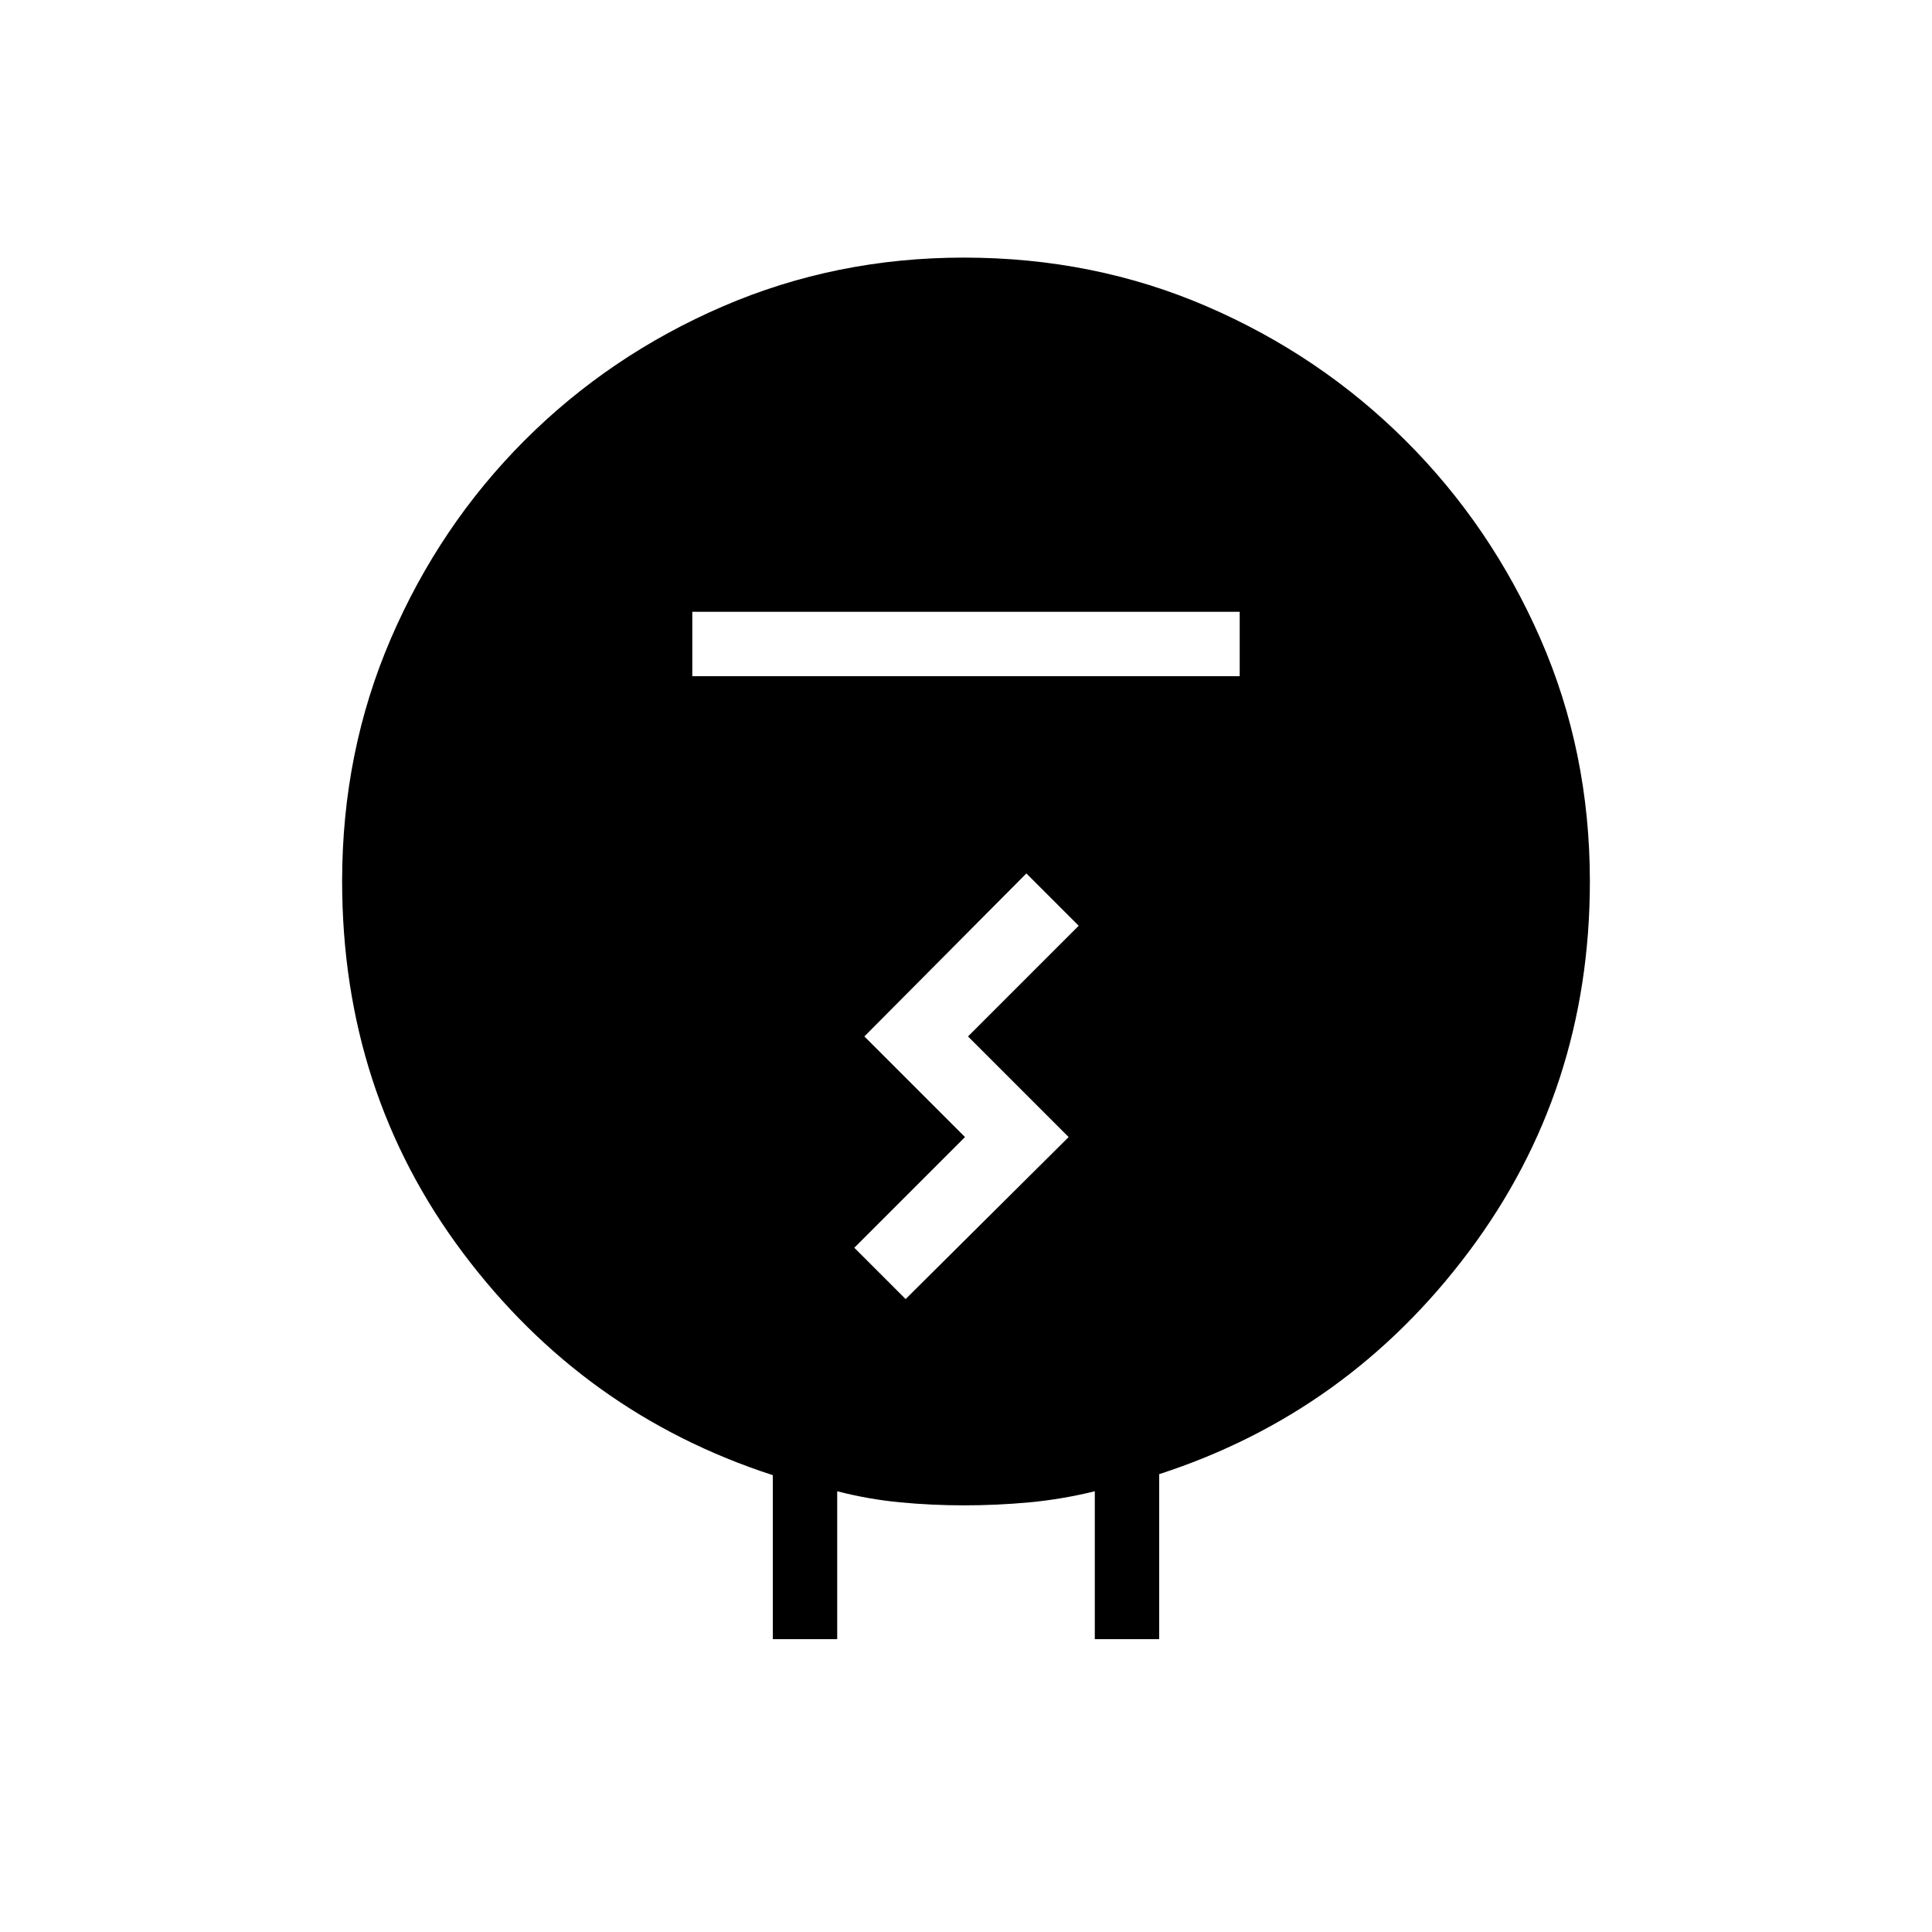 <svg xmlns="http://www.w3.org/2000/svg" height="24" viewBox="0 -960 960 960" width="24"><path d="M384-145.5V-227q-94-30.5-154-110.51-60-80-60-184.69 0-64.3 24.25-120.55t66.5-98.5q42.25-42.25 98.4-66.5Q415.31-832 478.91-832q64.61 0 120.76 24.25 56.15 24.25 98.64 66.57 42.49 42.33 67.09 98.5Q790-586.5 790-522q0 103.5-60 183.75T576-227.5v82h-32V-219q-16.33 4-32.42 5.5Q495.5-212 479-212q-16 0-31.75-1.5T416-219v73.5h-32ZM344-624h272v-32H344v32Zm106 309.5 81-80.5-50-50 55-55-26-26-80.5 81 50 50-55 55 25.5 25.5Z"/></svg>